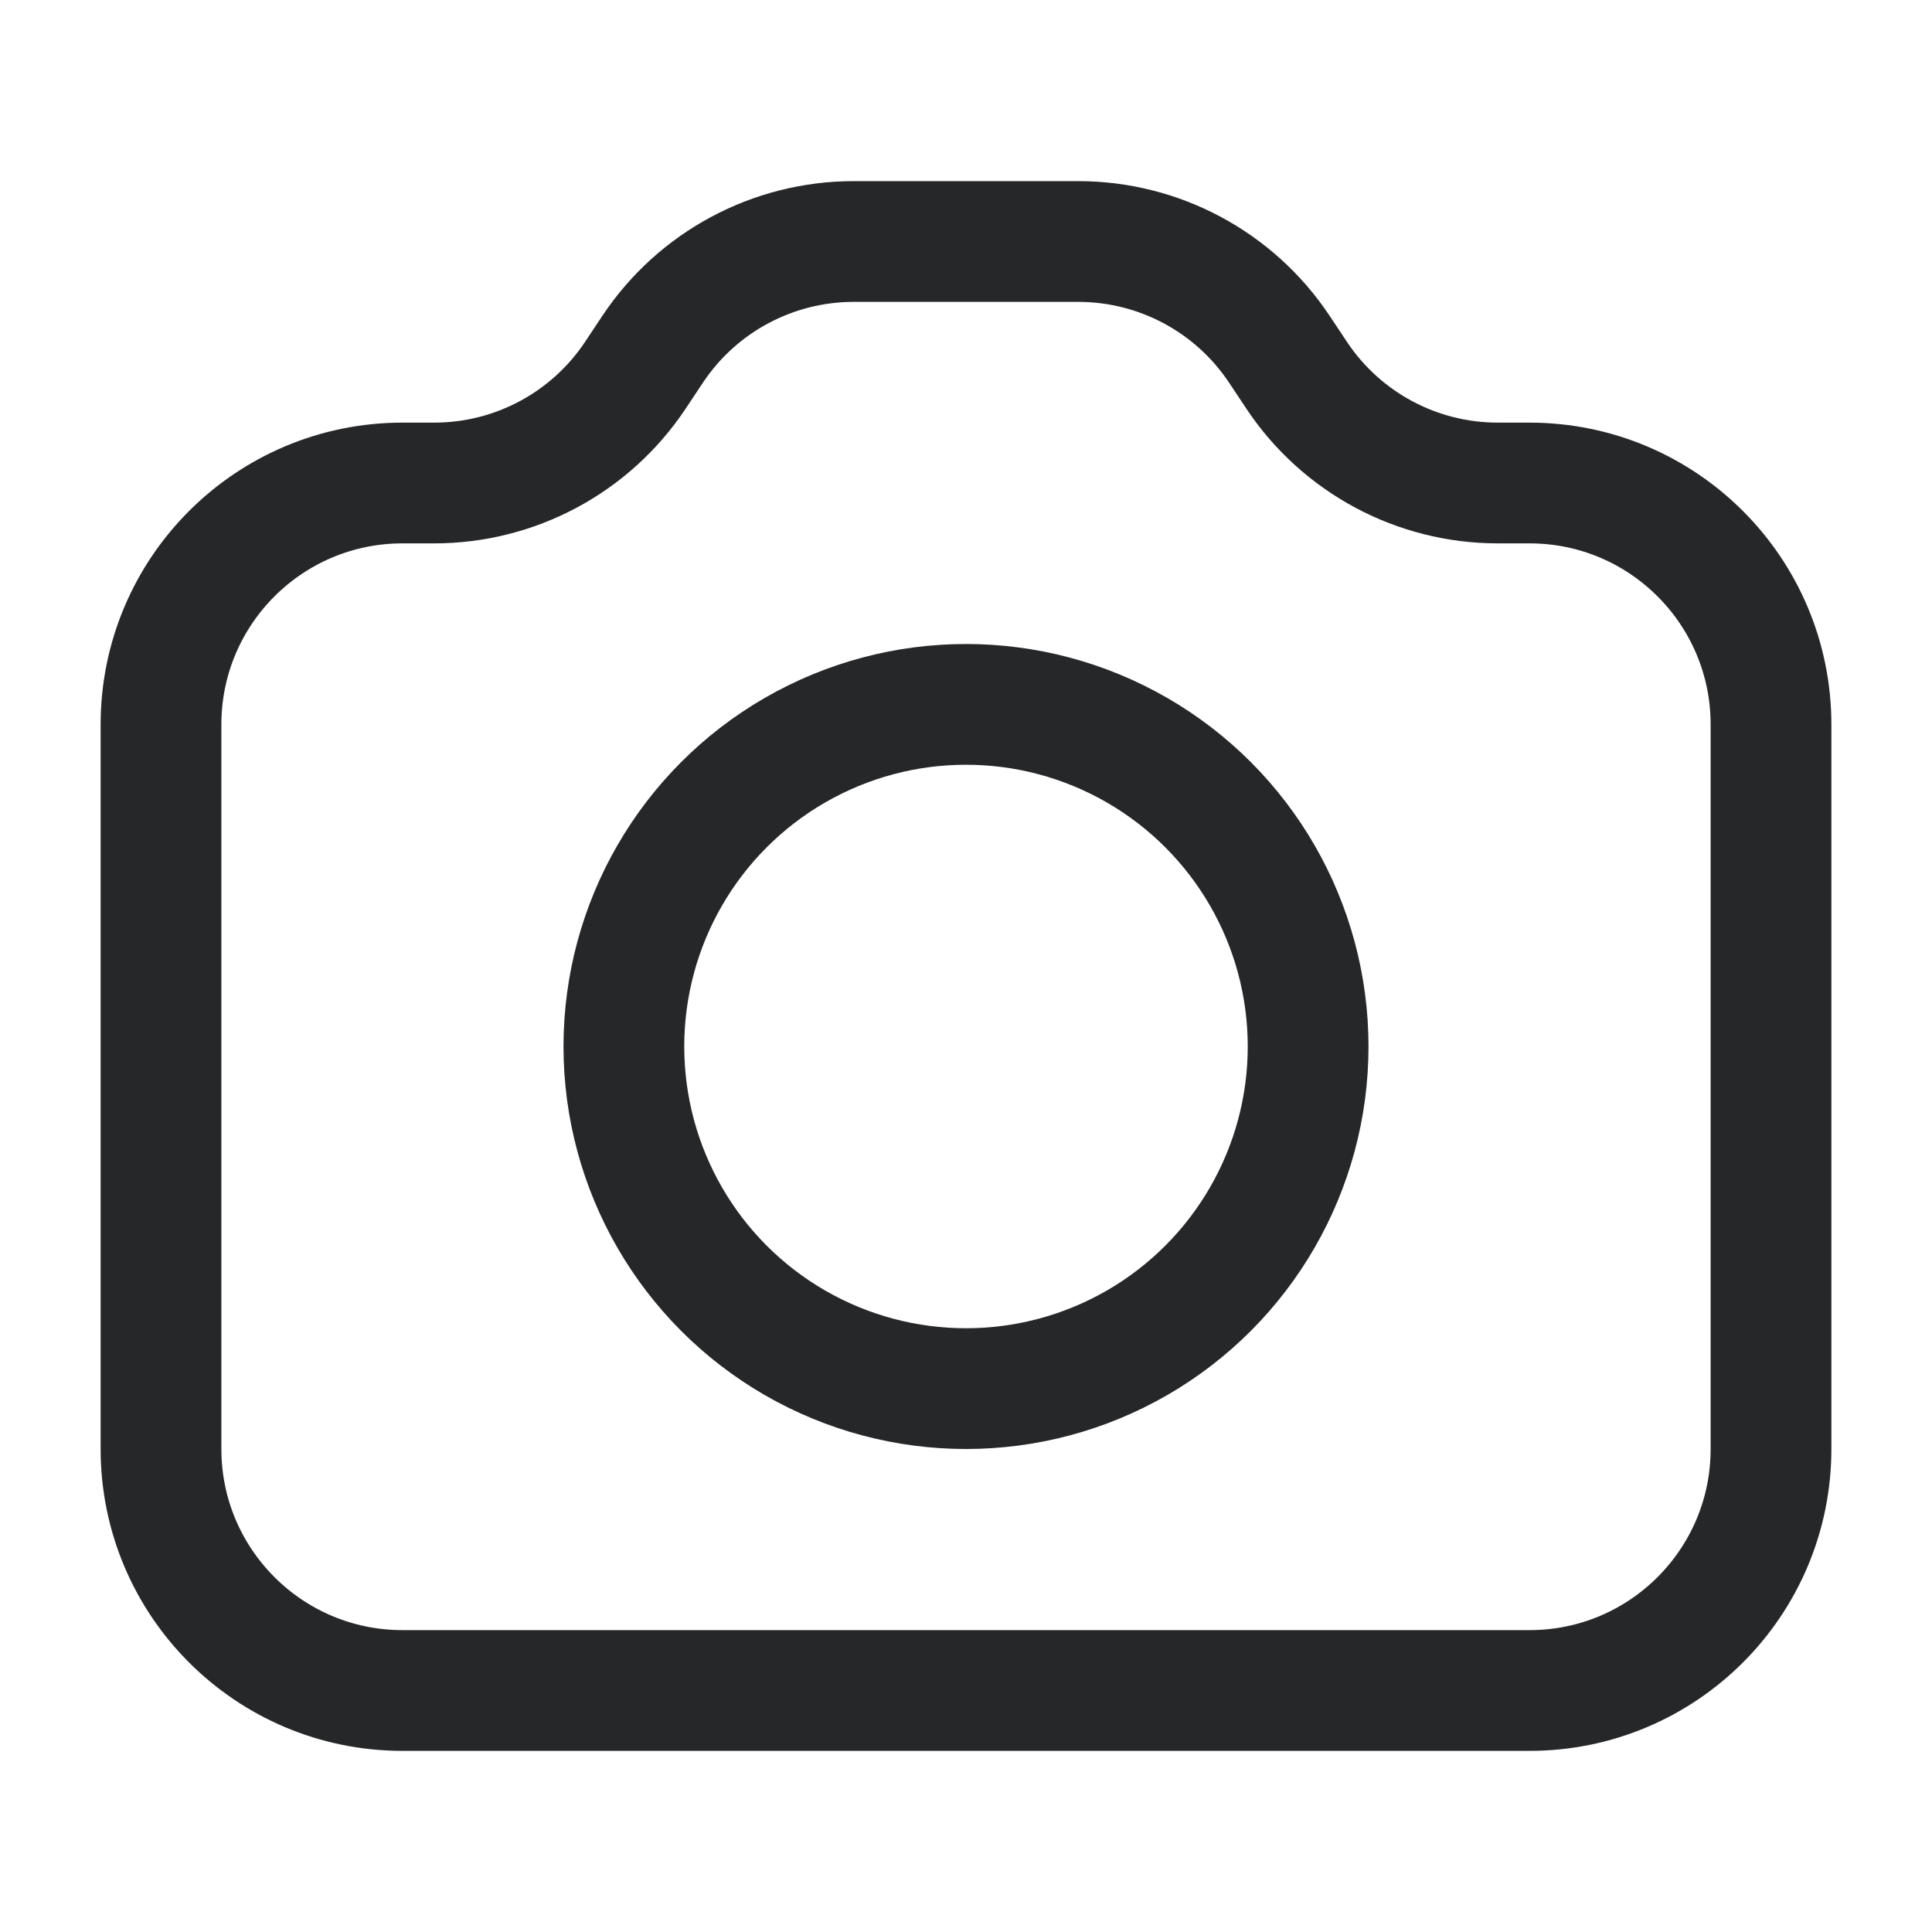 <svg width="24" height="24" viewBox="0 0 24 24" fill="none" xmlns="http://www.w3.org/2000/svg">
    <path
        d="M5 21H19C20.657 21 22 19.657 22 18V9C22 7.343 20.657 6 19 6H18.606C17.602 6 16.666 5.499 16.109 4.664L15.891 4.336C15.334 3.501 14.398 3 13.394 3H10.606C9.602 3 8.666 3.501 8.109 4.336L7.891 4.664C7.334 5.499 6.398 6 5.394 6H5C3.343 6 2 7.343 2 9V18C2 19.657 3.343 21 5 21Z"
        stroke="#262729" stroke-width="1.5" stroke-linecap="round" />
    <circle cx="12" cy="13" r="4.25" stroke="#262729" stroke-width="1.5" />
</svg>